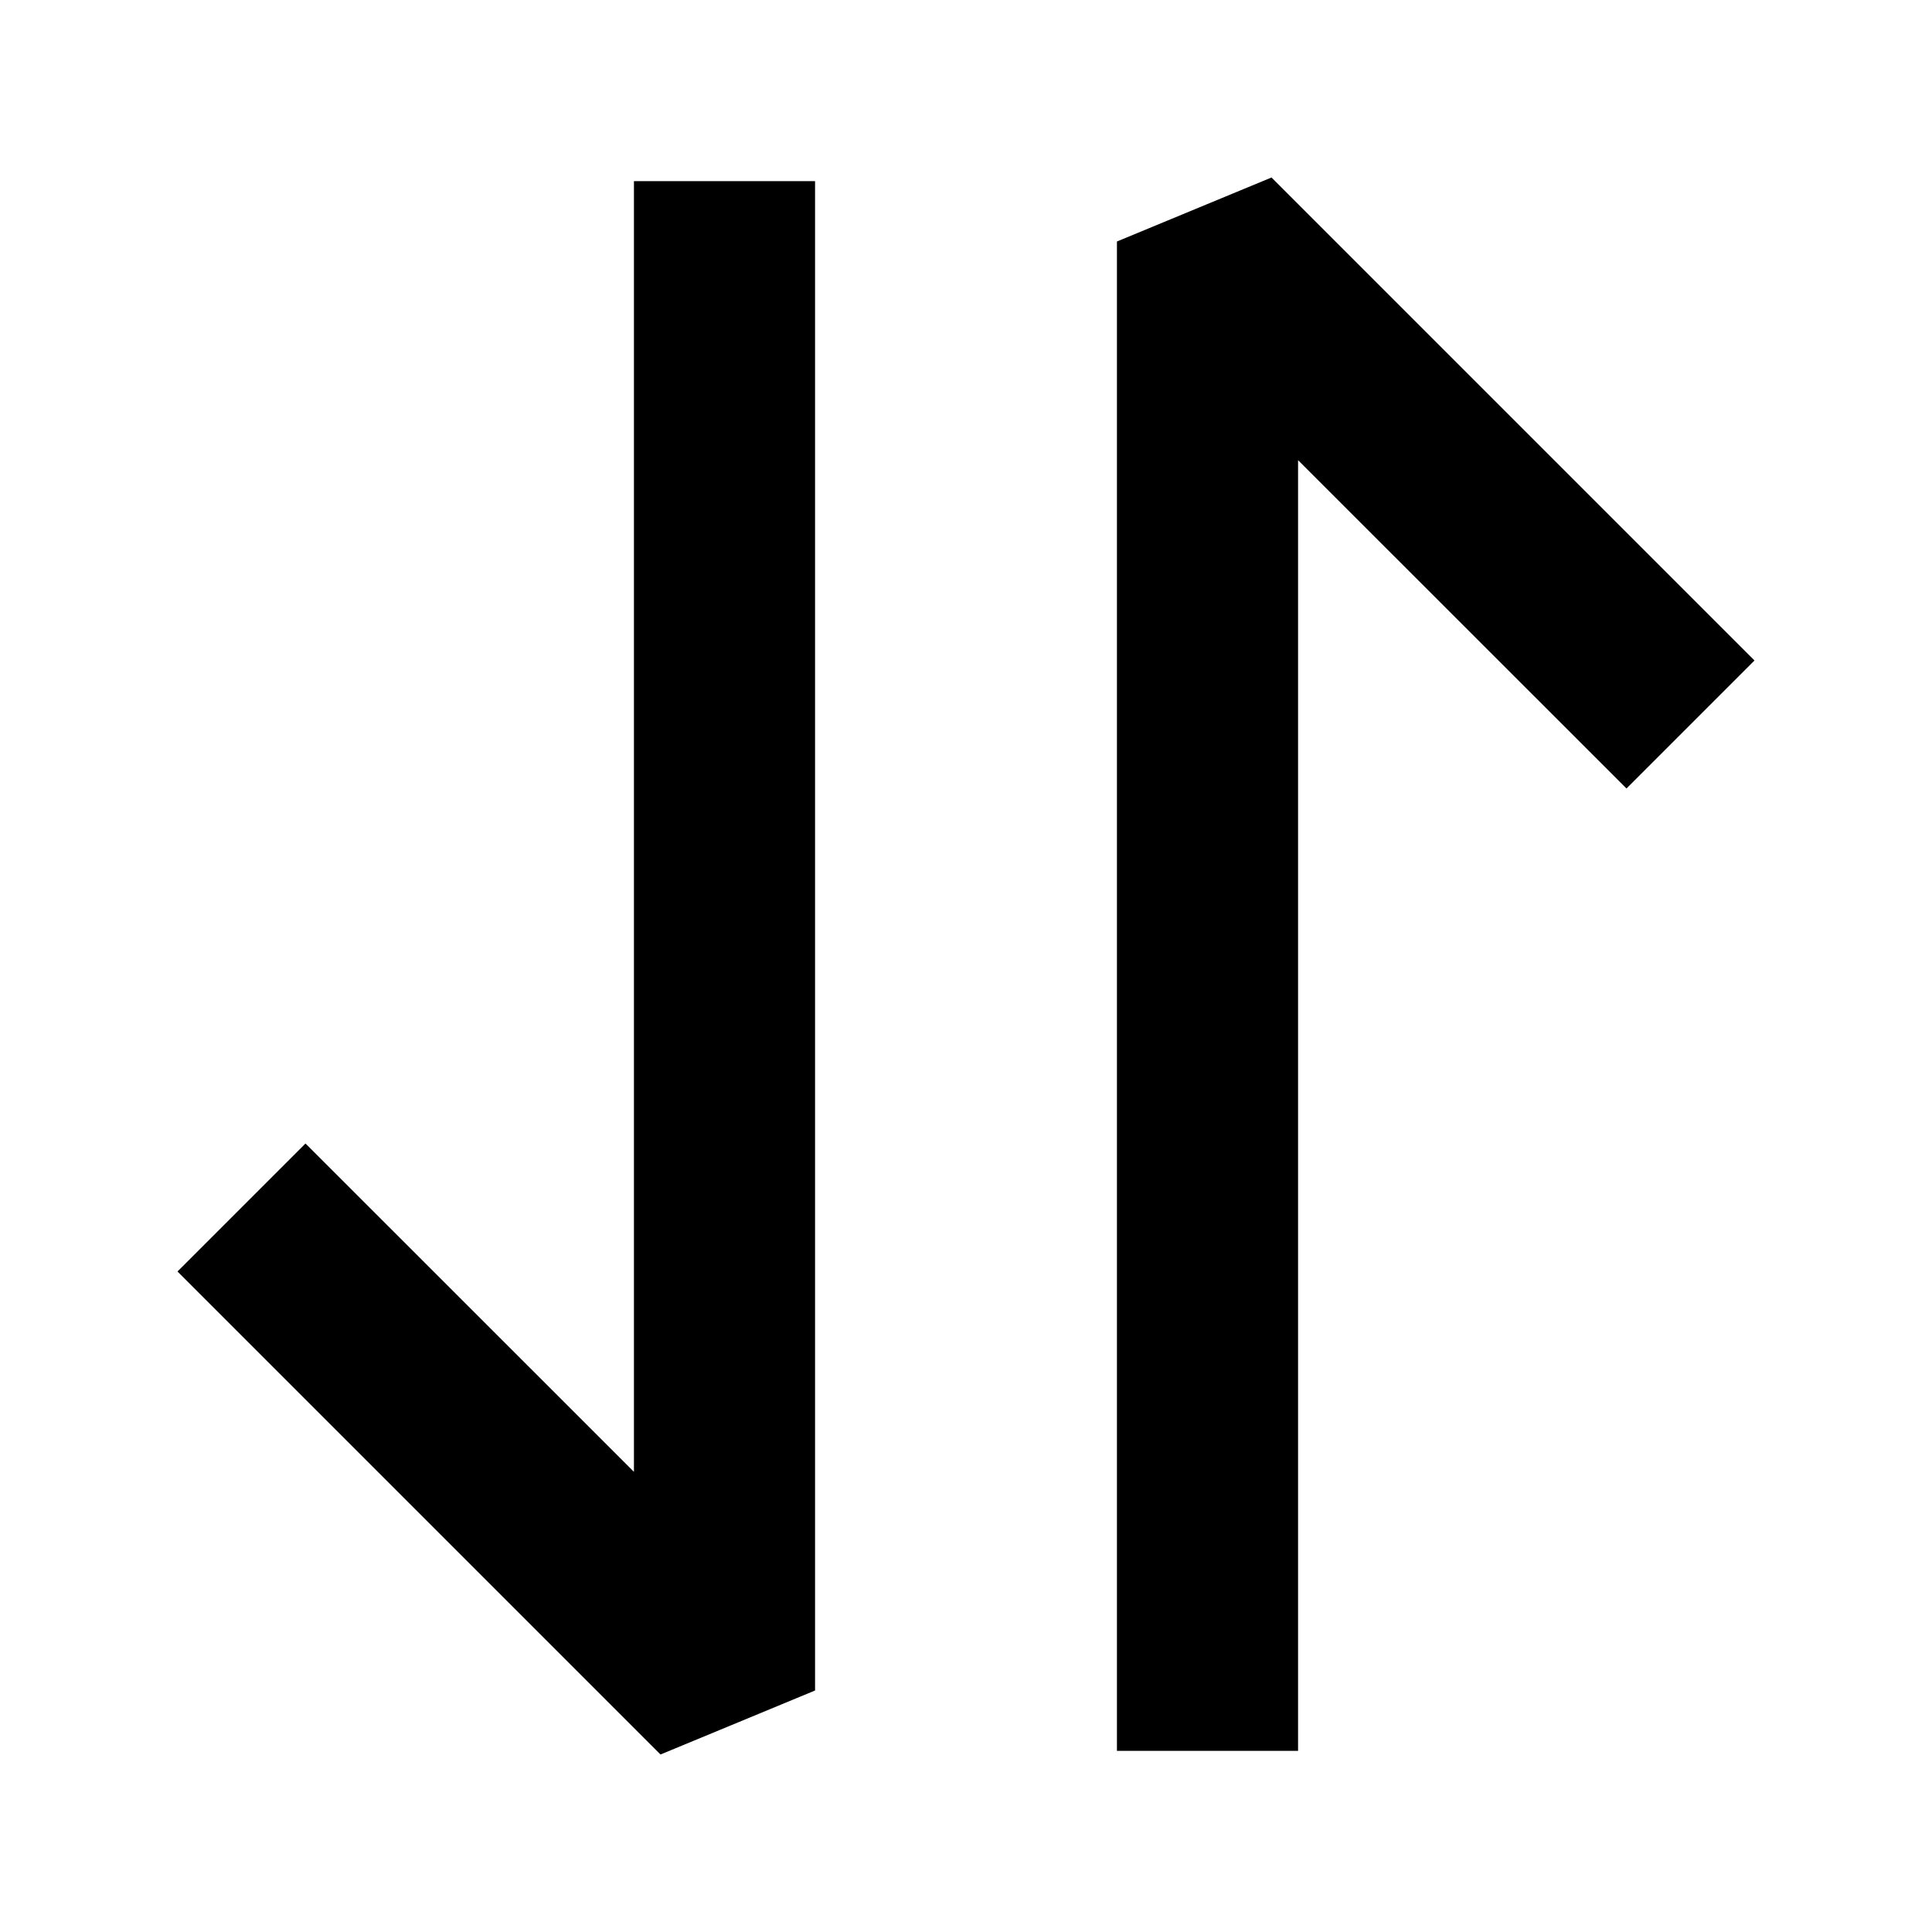 <svg width="16" height="16" viewBox="0 0 16 16" fill="none" xmlns="http://www.w3.org/2000/svg">
  <path d="M10.53 1.47L9.25 2V14.5H10.75V3.811L13.47 6.53L14.53 5.47L10.53 1.47Z"
    fill="black" />
  <path d="M5.47 14.53L6.75 14V1.5H5.25V12.189L2.53 9.47L1.47 10.53L5.47 14.53Z"
    fill="black" />
</svg>